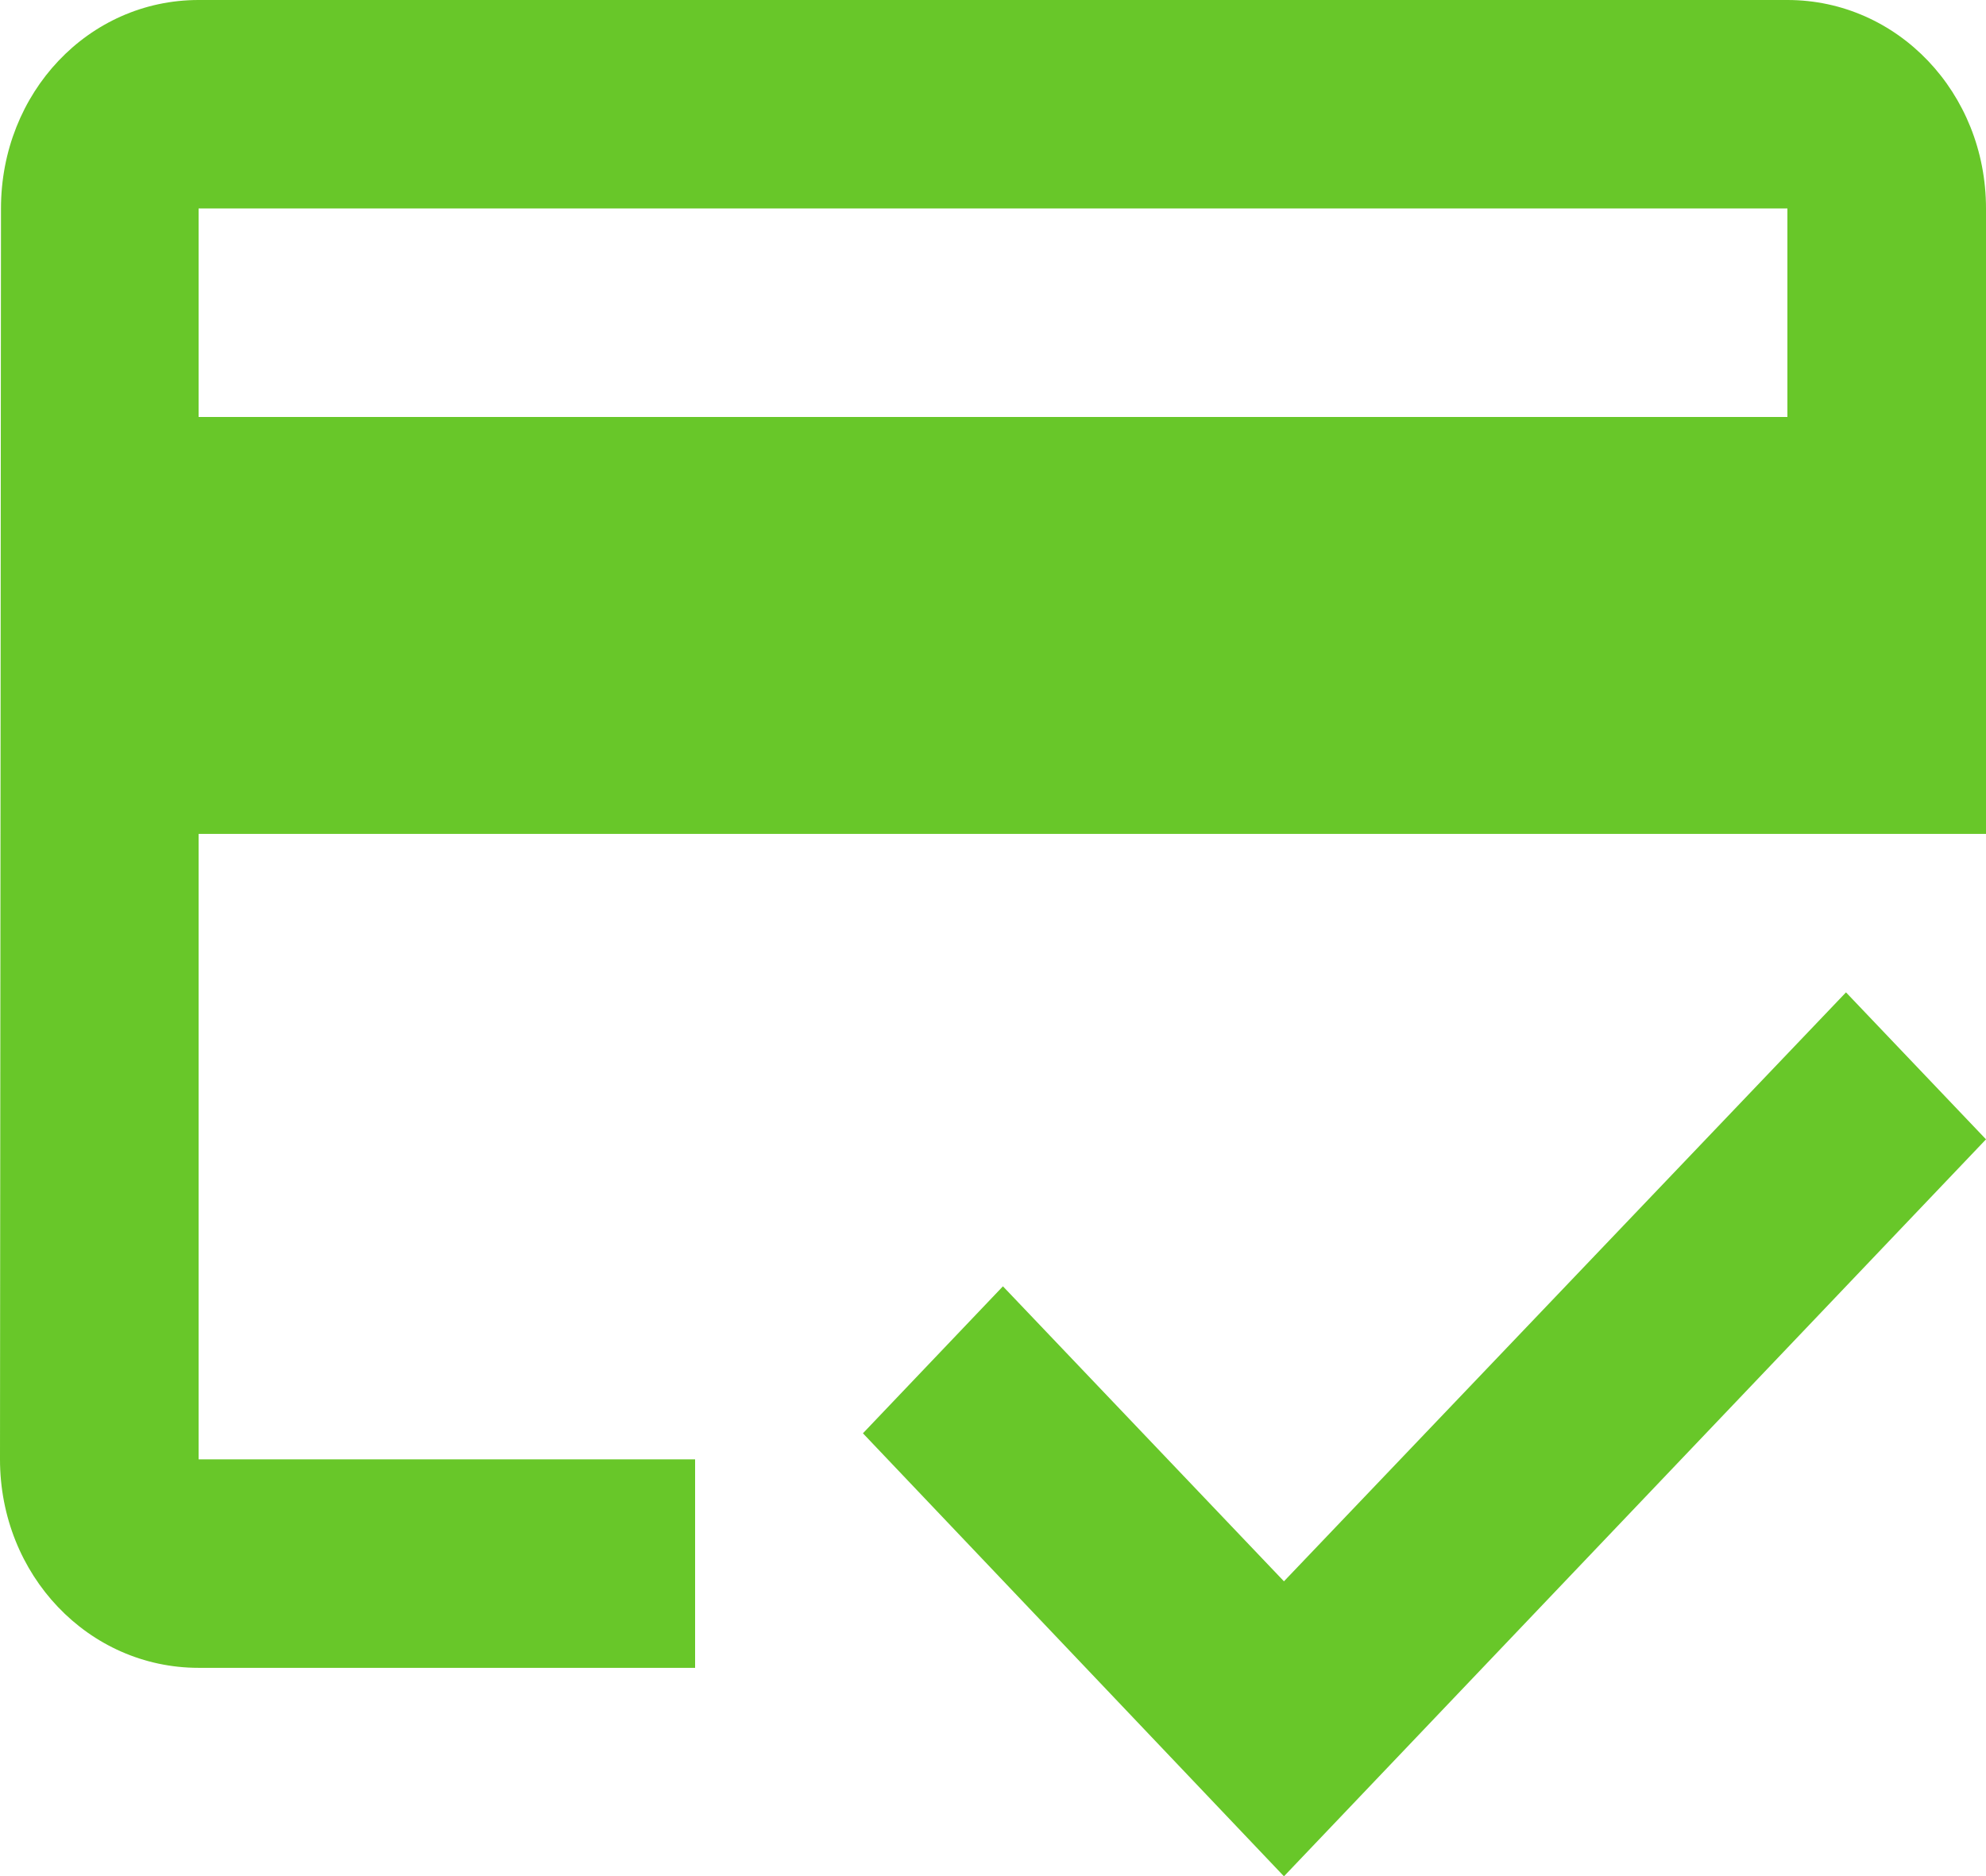 <svg width="109" height="103" viewBox="0 0 109 103" fill="none" xmlns="http://www.w3.org/2000/svg">
<path d="M98.1 0H10.9C4.851 0 0.054 5.093 0.054 11.444L0 80.111C0 86.463 4.851 91.556 10.9 91.556H38.15V80.111H10.9V45.778H109V11.444C109 5.093 104.15 0 98.1 0ZM98.1 22.889H10.9V11.444H98.1V22.889ZM70.469 86.806L55.045 70.612L47.361 78.681L70.469 103L109 62.544L101.316 54.476L70.469 86.806Z" fill="#68C729"/>
</svg>
